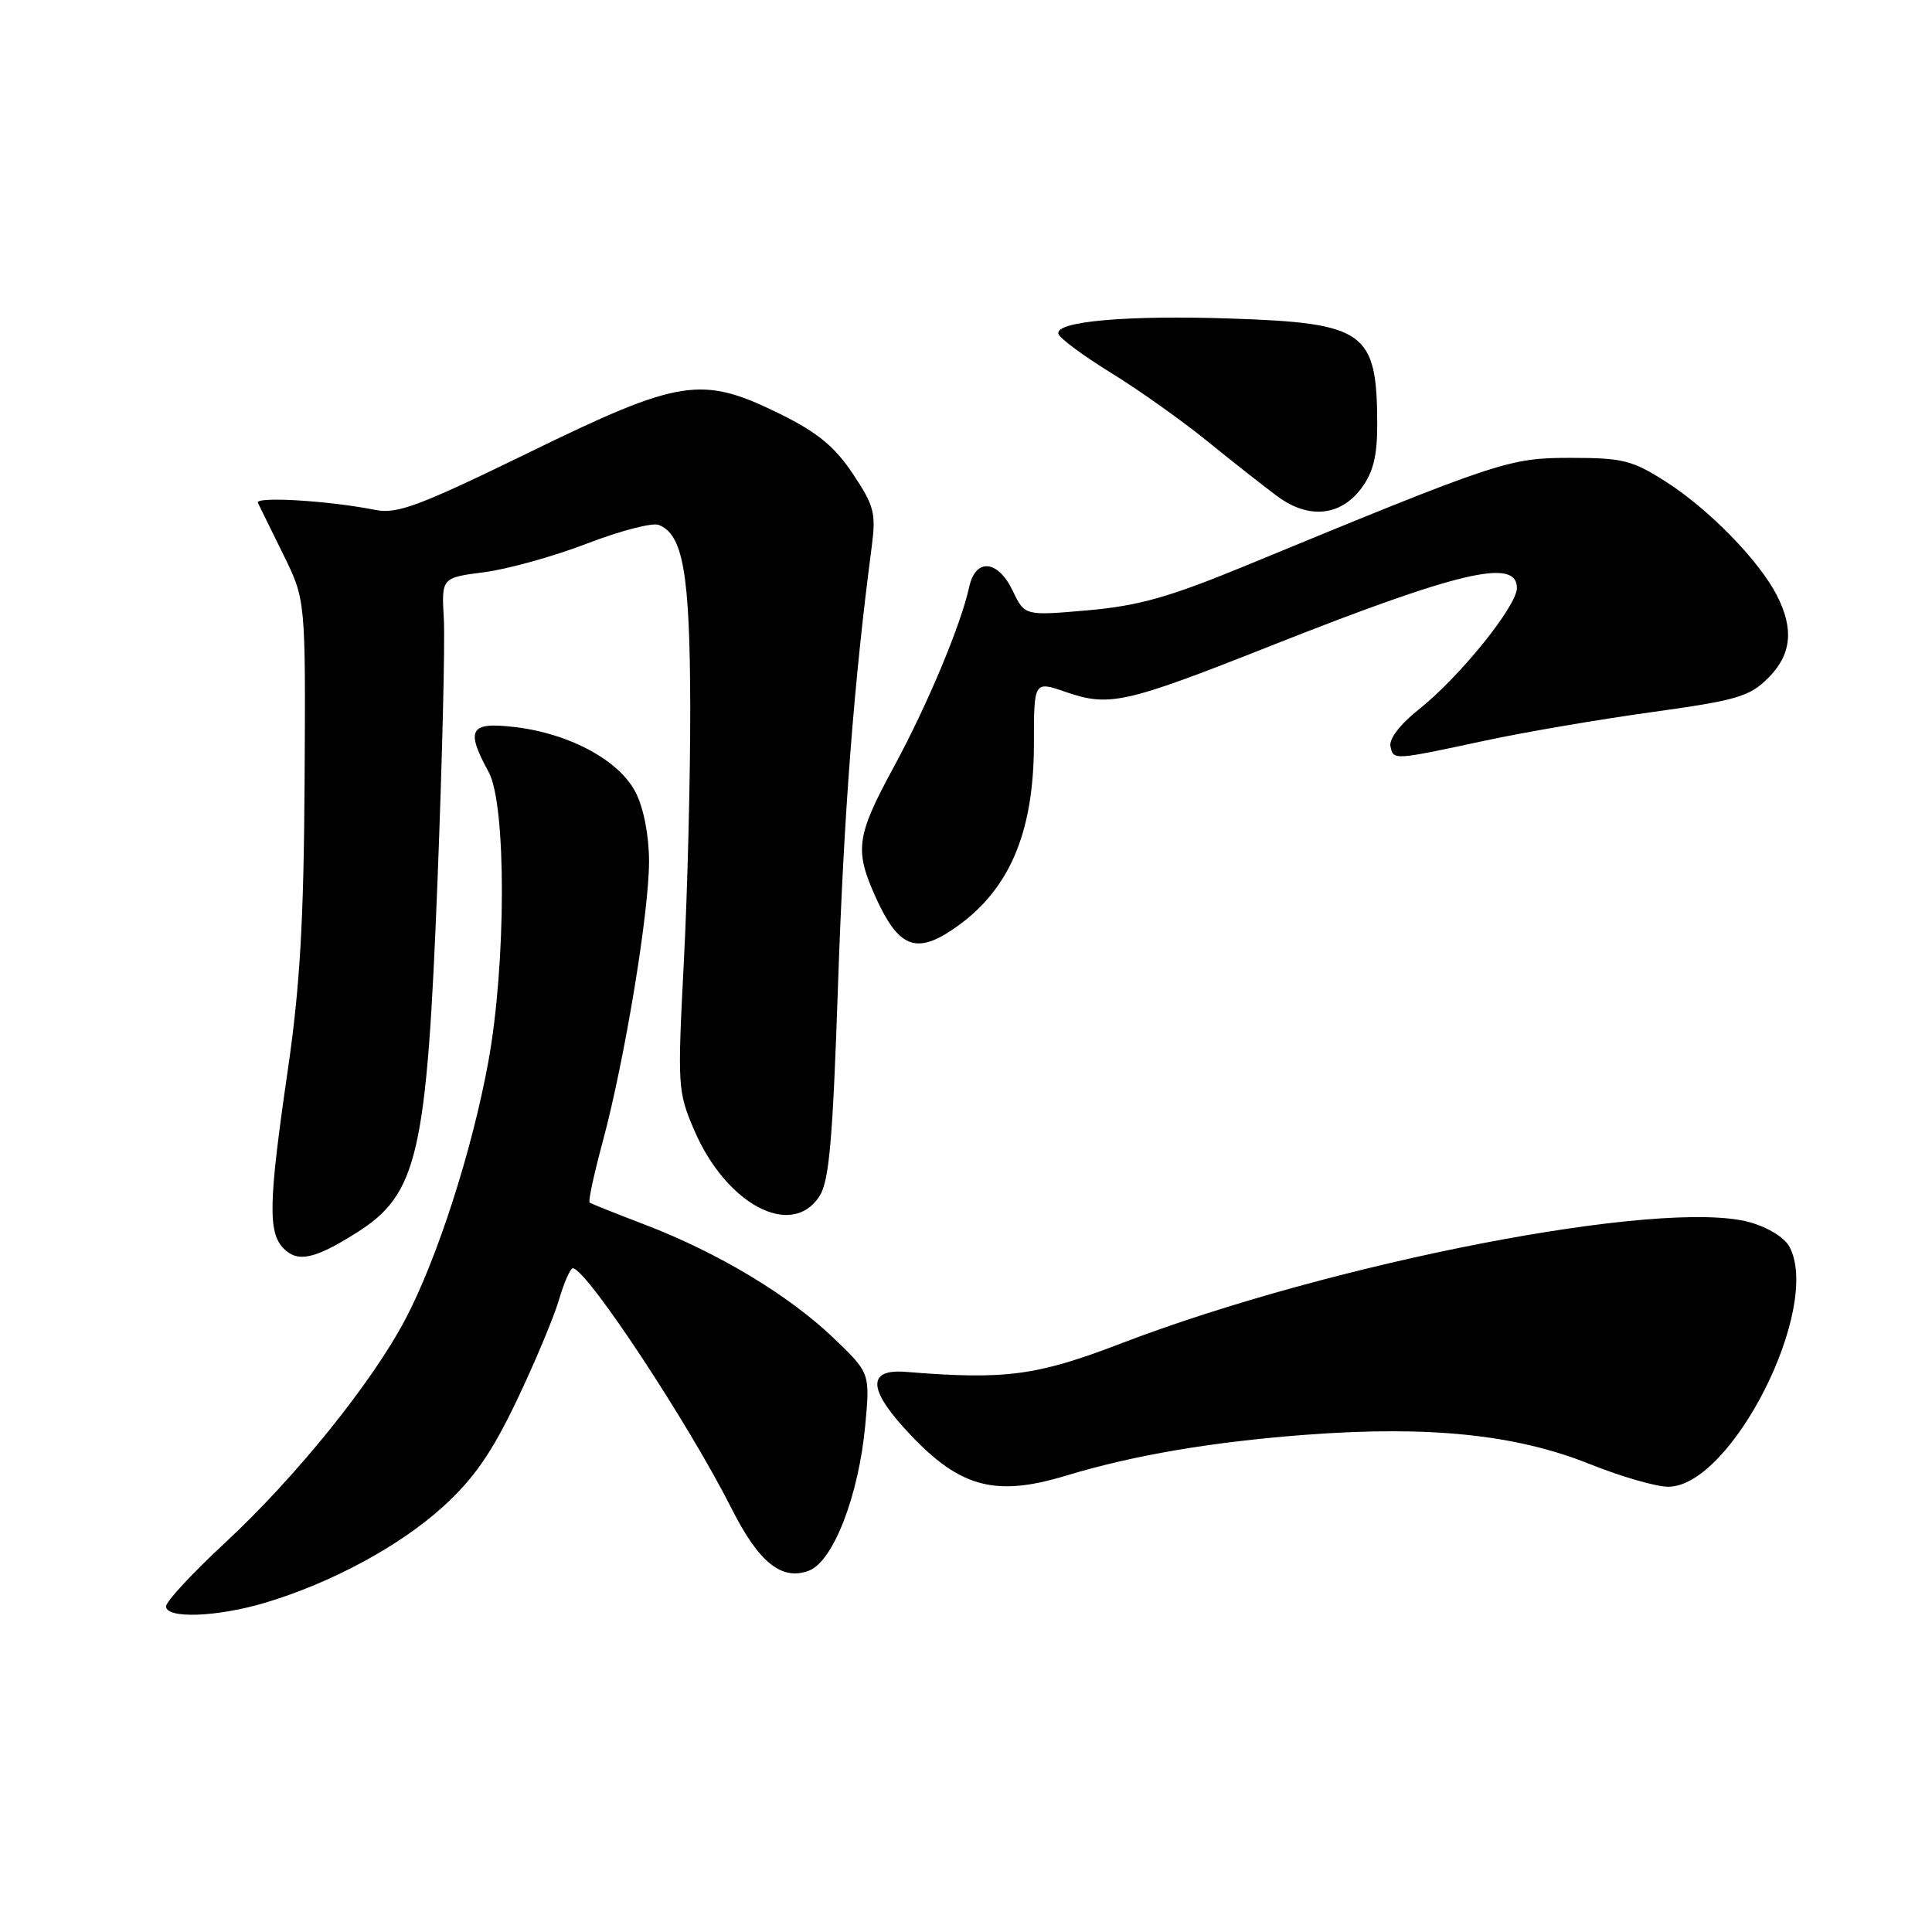 <?xml version="1.0" encoding="UTF-8" standalone="no"?>
<!DOCTYPE svg PUBLIC "-//W3C//DTD SVG 1.1//EN" "http://www.w3.org/Graphics/SVG/1.1/DTD/svg11.dtd" >
<svg xmlns="http://www.w3.org/2000/svg" xmlns:xlink="http://www.w3.org/1999/xlink" version="1.1" viewBox="0 0 256 256">
 <g >
 <path fill="currentColor"
d=" M 35.07 212.39 C 43.88 209.77 53.01 204.84 58.75 199.60 C 62.82 195.88 65.16 192.50 68.46 185.60 C 70.85 180.59 73.37 174.59 74.06 172.25 C 74.75 169.91 75.58 168.02 75.91 168.05 C 77.78 168.19 91.21 188.54 96.97 199.95 C 100.56 207.06 103.59 209.48 107.19 208.12 C 110.41 206.89 113.78 198.19 114.65 188.86 C 115.29 181.92 115.29 181.92 110.36 177.21 C 104.46 171.59 95.14 165.99 85.52 162.30 C 81.66 160.82 78.33 159.50 78.13 159.35 C 77.92 159.21 78.70 155.58 79.86 151.29 C 82.77 140.49 86.00 120.93 86.00 114.15 C 86.00 110.76 85.30 107.11 84.25 105.04 C 82.10 100.78 75.51 97.20 68.22 96.34 C 62.24 95.63 61.66 96.64 64.75 102.30 C 67.11 106.61 67.08 127.73 64.70 140.72 C 62.56 152.42 57.96 166.71 53.76 174.72 C 49.35 183.14 39.27 195.65 29.81 204.44 C 25.51 208.43 22.00 212.21 22.00 212.85 C 22.00 214.51 28.70 214.28 35.07 212.39 Z  M 141.33 195.51 C 150.22 192.82 160.59 191.05 173.10 190.11 C 189.39 188.89 200.85 190.07 210.64 193.99 C 214.77 195.65 219.45 197.00 221.04 197.00 C 229.43 197.00 241.42 173.26 237.11 165.20 C 236.44 163.95 234.22 162.60 231.76 161.93 C 220.16 158.81 176.72 167.21 148.50 178.03 C 137.35 182.31 133.19 182.85 120.03 181.78 C 115.11 181.38 114.99 183.88 119.69 189.09 C 126.88 197.07 131.59 198.47 141.33 195.51 Z  M 47.22 163.36 C 55.37 158.22 56.55 153.08 57.98 116.50 C 58.60 100.55 58.98 85.04 58.81 82.03 C 58.50 76.55 58.50 76.55 64.16 75.82 C 67.27 75.42 73.40 73.71 77.77 72.03 C 82.15 70.34 86.42 69.23 87.27 69.55 C 90.51 70.79 91.41 75.97 91.46 93.46 C 91.48 102.83 91.10 118.15 90.61 127.50 C 89.76 143.95 89.80 144.67 91.99 149.76 C 96.22 159.60 104.87 164.18 108.56 158.54 C 109.87 156.55 110.34 151.26 111.05 130.29 C 111.82 107.75 113.16 90.28 115.50 72.50 C 116.09 67.99 115.85 67.04 113.00 62.77 C 110.58 59.15 108.32 57.30 103.32 54.83 C 92.94 49.73 90.17 50.16 69.99 60.01 C 55.61 67.02 52.62 68.14 49.80 67.58 C 43.68 66.35 33.75 65.74 34.17 66.63 C 34.41 67.11 35.92 70.20 37.55 73.50 C 40.50 79.50 40.50 79.50 40.36 103.50 C 40.25 122.11 39.75 130.75 38.11 141.97 C 35.58 159.35 35.49 163.35 37.61 165.46 C 39.47 167.32 41.72 166.83 47.22 163.36 Z  M 126.12 123.24 C 133.63 118.24 137.00 110.57 137.00 98.49 C 137.00 90.23 137.00 90.23 141.25 91.70 C 146.98 93.68 149.13 93.20 168.12 85.68 C 193.30 75.71 201.00 73.89 201.00 77.91 C 201.00 80.31 193.38 89.74 187.99 94.01 C 185.57 95.92 184.04 97.91 184.24 98.87 C 184.63 100.76 184.54 100.76 196.87 98.12 C 202.03 97.01 211.93 95.32 218.87 94.36 C 230.08 92.81 231.81 92.31 234.25 89.88 C 237.39 86.77 237.75 83.35 235.42 78.84 C 233.04 74.24 226.47 67.51 220.83 63.89 C 216.30 60.99 215.07 60.67 208.16 60.67 C 199.95 60.66 198.73 61.07 165.00 74.98 C 154.90 79.14 150.89 80.27 144.14 80.87 C 135.78 81.60 135.78 81.60 134.20 78.30 C 132.24 74.18 129.28 73.90 128.43 77.75 C 127.31 82.86 122.87 93.45 118.42 101.65 C 113.44 110.83 113.20 112.64 116.07 118.97 C 119.02 125.46 121.32 126.44 126.12 123.24 Z  M 180.40 64.68 C 181.96 62.58 182.50 60.39 182.49 56.18 C 182.46 43.94 180.89 42.81 163.17 42.21 C 149.28 41.74 139.70 42.59 140.25 44.25 C 140.45 44.85 143.60 47.18 147.24 49.42 C 150.89 51.66 156.64 55.75 160.03 58.50 C 163.41 61.25 167.59 64.53 169.31 65.80 C 173.43 68.82 177.63 68.40 180.40 64.68 Z "/>
</g>
</svg>